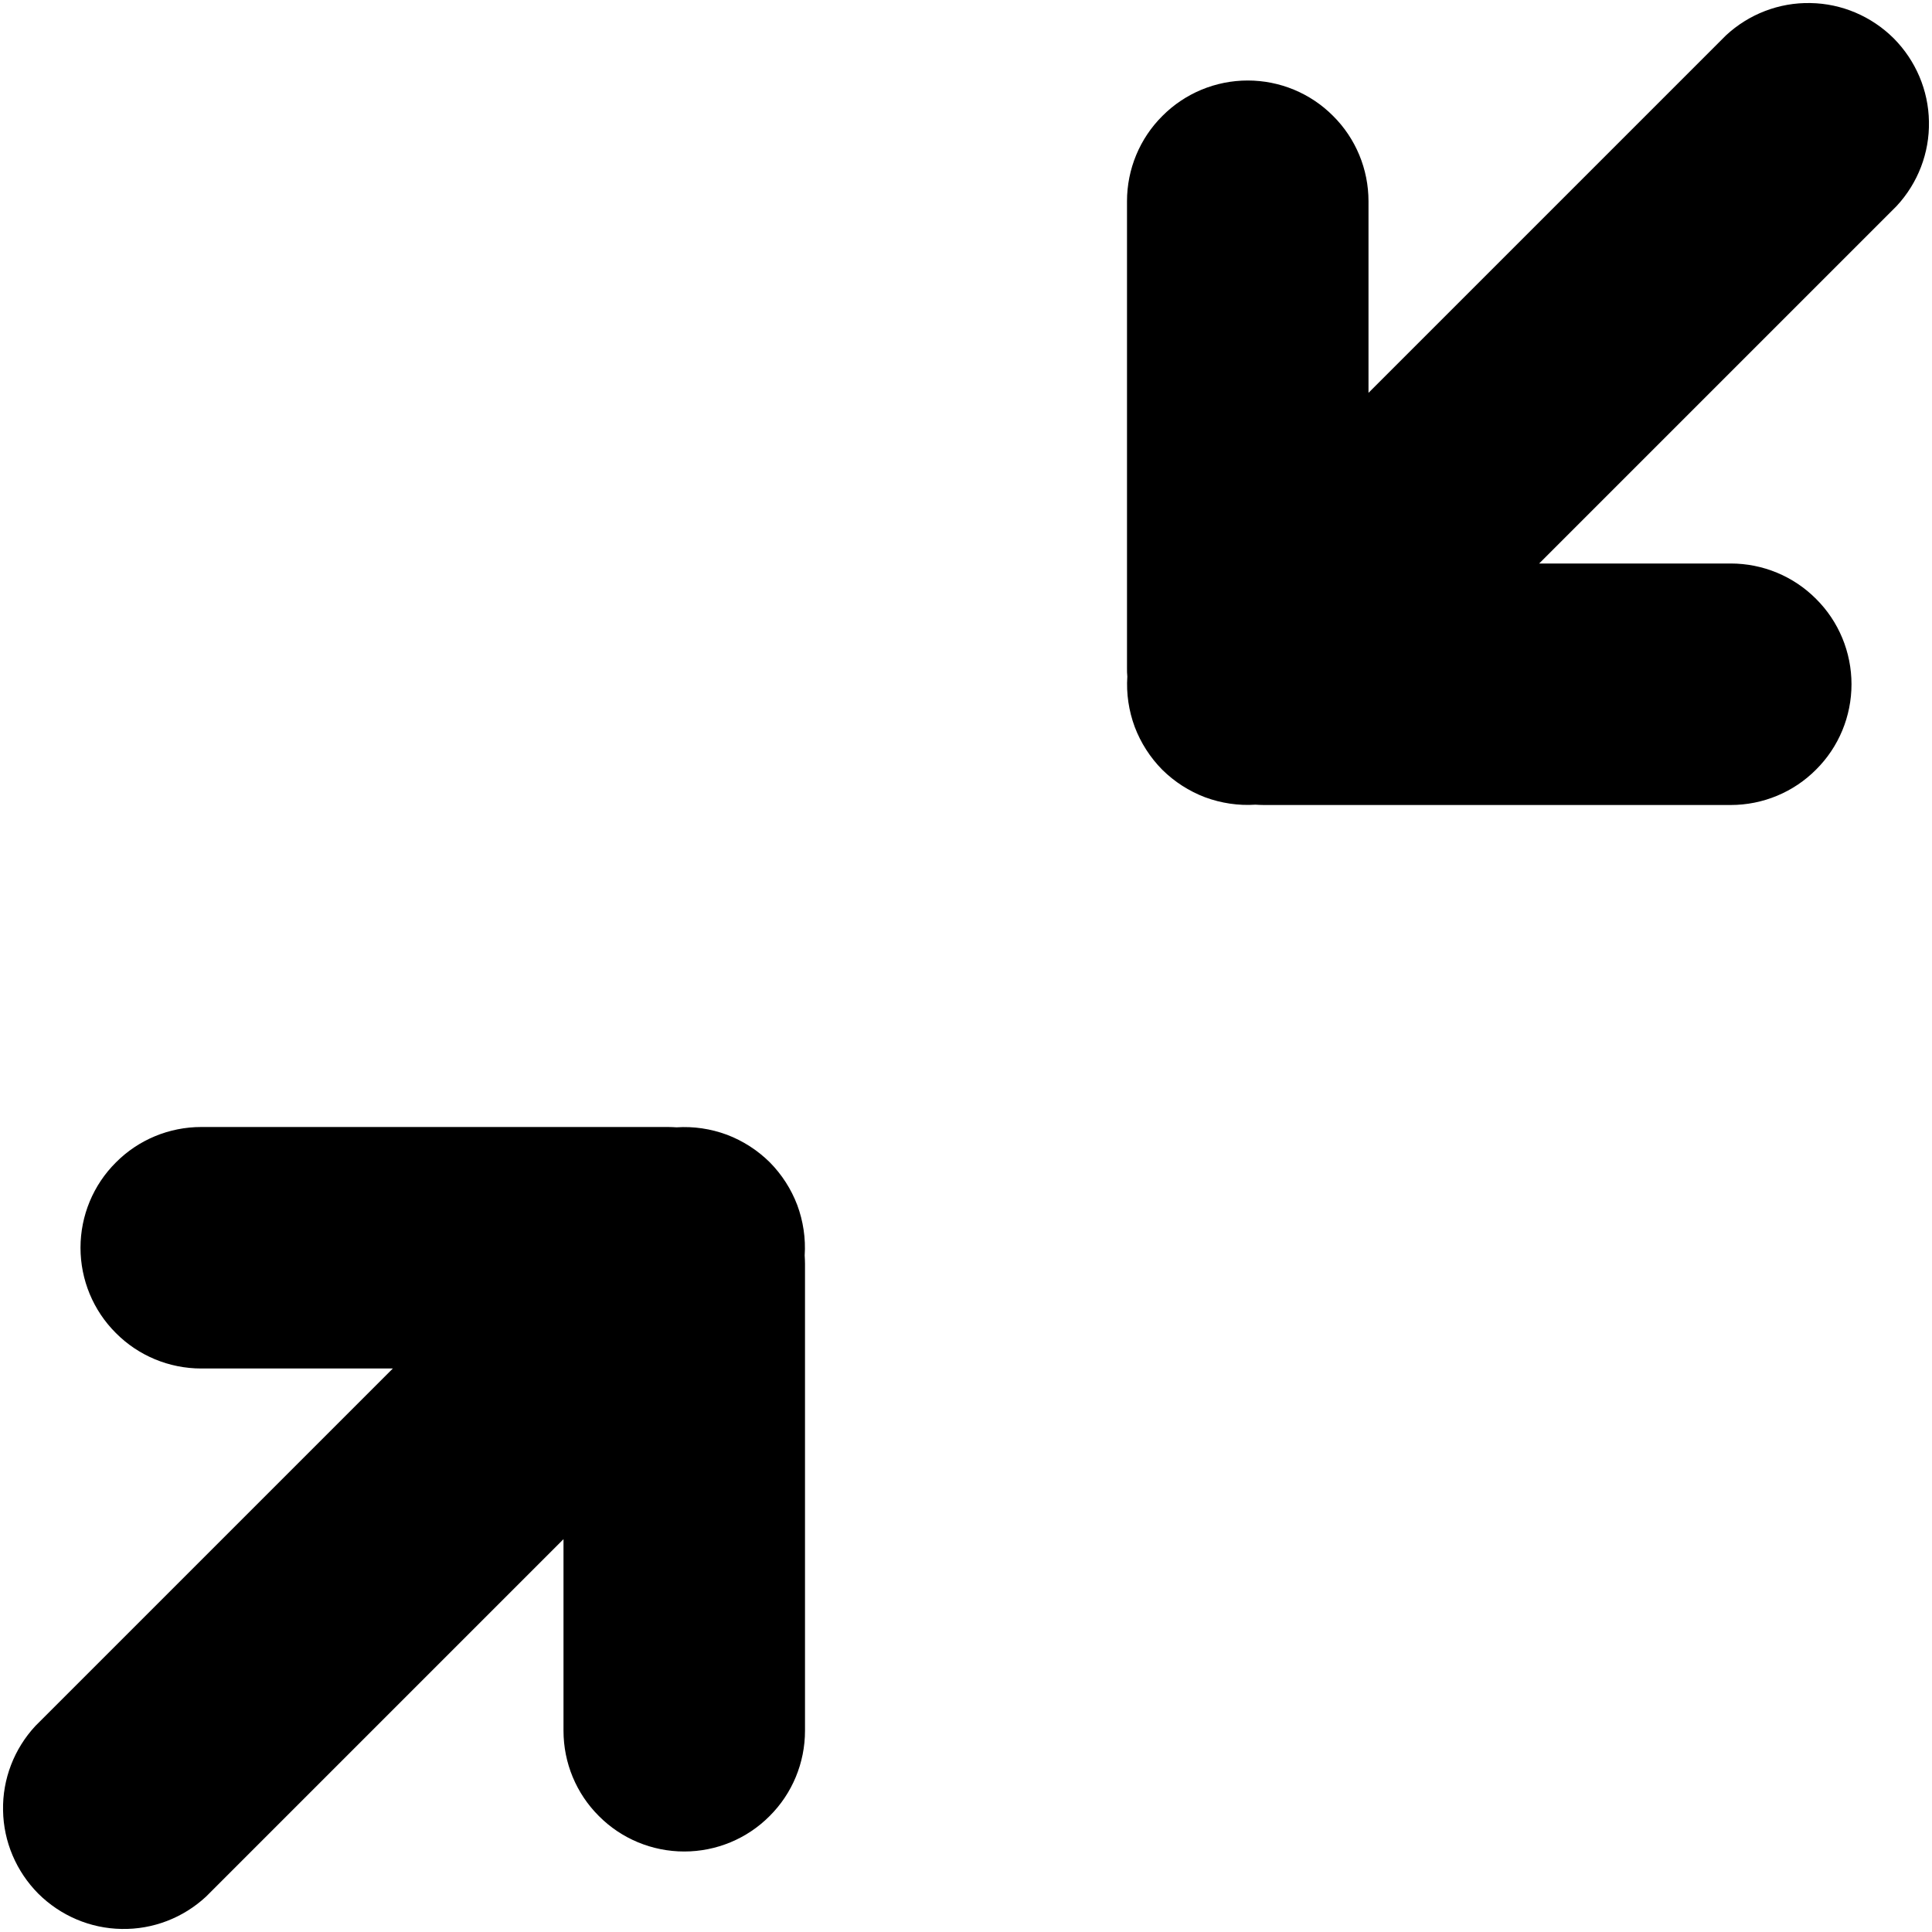 <svg width="12" height="12" viewBox="0 0 12 12" fill="none" xmlns="http://www.w3.org/2000/svg">
<path d="M11.78 1.28C11.912 1.138 11.985 0.95 11.981 0.755C11.978 0.561 11.899 0.376 11.762 0.238C11.624 0.101 11.439 0.022 11.245 0.019C11.05 0.015 10.862 0.088 10.72 0.22L8.5 2.44V1.25C8.5 1.051 8.421 0.86 8.28 0.72C8.14 0.579 7.949 0.5 7.75 0.5C7.551 0.5 7.36 0.579 7.22 0.72C7.079 0.86 7 1.051 7 1.25V4.15C7 4.167 7 4.185 7.002 4.202C6.995 4.308 7.011 4.415 7.048 4.515C7.086 4.615 7.144 4.705 7.219 4.781C7.295 4.856 7.385 4.914 7.485 4.952C7.585 4.989 7.692 5.005 7.798 4.998C7.815 4.999 7.833 5 7.85 5H10.75C10.949 5 11.14 4.921 11.28 4.78C11.421 4.64 11.5 4.449 11.5 4.25C11.5 4.051 11.421 3.86 11.28 3.72C11.14 3.579 10.949 3.5 10.75 3.5H9.56L11.78 1.28ZM4.25 11.5C4.051 11.5 3.86 11.421 3.72 11.28C3.579 11.14 3.5 10.949 3.5 10.75V9.56L1.28 11.78C1.138 11.912 0.95 11.985 0.755 11.981C0.561 11.978 0.376 11.899 0.238 11.762C0.101 11.624 0.022 11.439 0.019 11.245C0.015 11.05 0.088 10.862 0.22 10.72L2.44 8.5H1.25C1.051 8.5 0.86 8.421 0.72 8.28C0.579 8.14 0.5 7.949 0.5 7.75C0.5 7.551 0.579 7.36 0.72 7.22C0.86 7.079 1.051 7 1.25 7H4.15C4.167 7 4.185 7.001 4.202 7.002C4.308 6.995 4.415 7.011 4.515 7.048C4.615 7.086 4.705 7.144 4.781 7.219C4.856 7.295 4.914 7.385 4.952 7.485C4.989 7.585 5.005 7.692 4.998 7.798C4.999 7.815 5 7.833 5 7.85V10.75C5 10.949 4.921 11.14 4.78 11.28C4.64 11.421 4.449 11.5 4.25 11.5Z" fill="black"/>
</svg>
